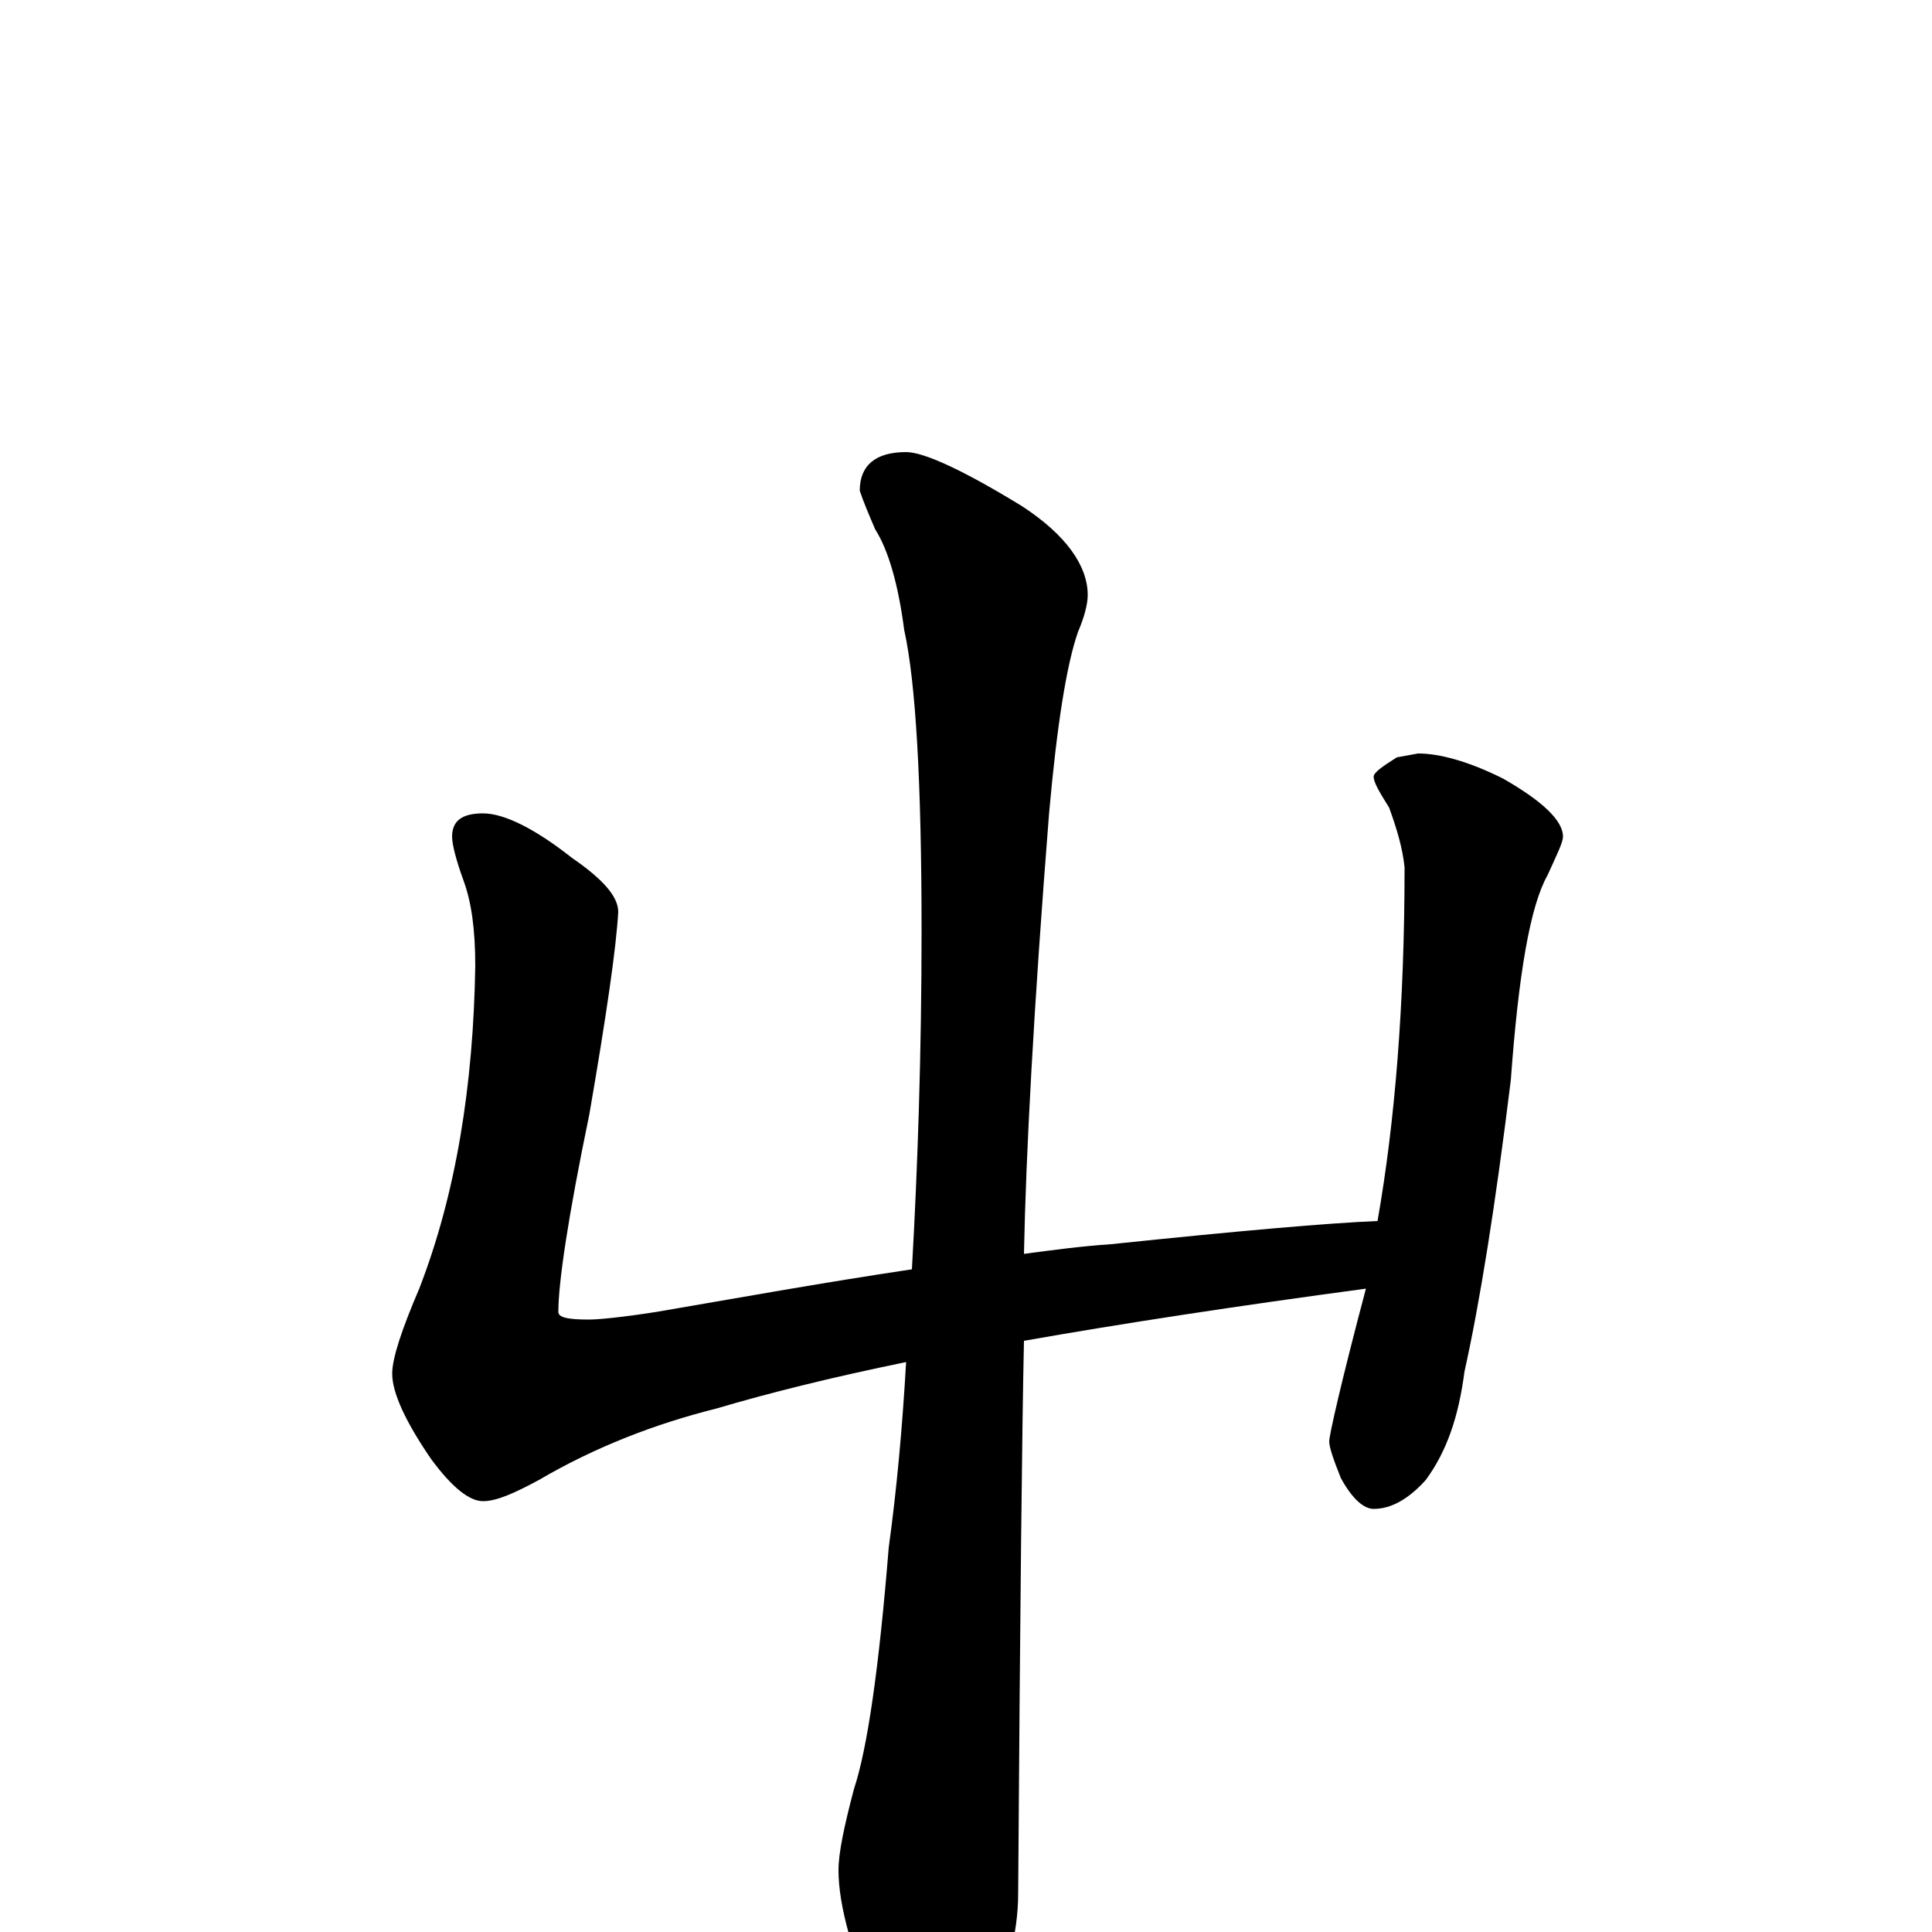 <?xml version="1.0" encoding="utf-8" ?>
<!DOCTYPE svg PUBLIC "-//W3C//DTD SVG 1.1//EN" "http://www.w3.org/Graphics/SVG/1.1/DTD/svg11.dtd">
<svg version="1.1" id="Layer_1" xmlns="http://www.w3.org/2000/svg" xmlns:xlink="http://www.w3.org/1999/xlink" x="0px" y="145px" width="1000px" height="1000px" viewBox="0 0 1000 1000" enable-background="new 0 0 1000 1000" xml:space="preserve">
<g id="Layer_1">
<path id="glyph" transform="matrix(1 0 0 -1 0 1000)" d="M250,579C261,579 277,571 296,556C312,545 320,536 320,528C319,510 314,475 305,423C294,370 289,336 289,321C289,318 294,317 305,317C309,317 321,318 340,321C381,328 425,336 472,343C475,396 477,455 477,518C477,595 474,647 468,674C465,697 460,715 453,726C450,733 447,740 445,746C445,759 453,766 469,766C478,766 498,757 529,738C552,723 563,707 563,692C563,687 561,680 558,673C552,656 547,624 543,579C535,478 531,402 530,351C545,353 560,355 575,356C642,363 688,367 713,368C722,419 727,480 727,551C726,561 723,571 719,582C714,590 711,595 711,598C711,600 715,603 723,608l11,2C745,610 760,606 778,597C799,585 809,575 809,567C809,564 806,558 801,547C792,531 786,496 782,441C774,376 766,326 758,290C755,267 749,249 738,234C729,224 720,219 711,219C706,219 700,224 694,235C690,245 688,251 688,254C688,257 694,284 707,333C640,324 581,315 530,306C529,261 528,166 527,20C527,-1 521,-24 509,-48C500,-68 490,-78 480,-78C475,-78 467,-67 456,-46C441,-12 434,14 434,32C434,41 437,55 442,74C449,95 455,137 460,199C464,228 467,260 469,295C430,287 398,279 371,271C339,263 308,251 279,234C266,227 257,223 250,223C243,223 234,230 223,245C210,264 203,279 203,289C203,297 208,312 217,333C236,382 245,438 246,500C246,519 244,533 240,544C236,555 234,563 234,567C234,575 239,579 250,579z"/>
</g>
</svg>
